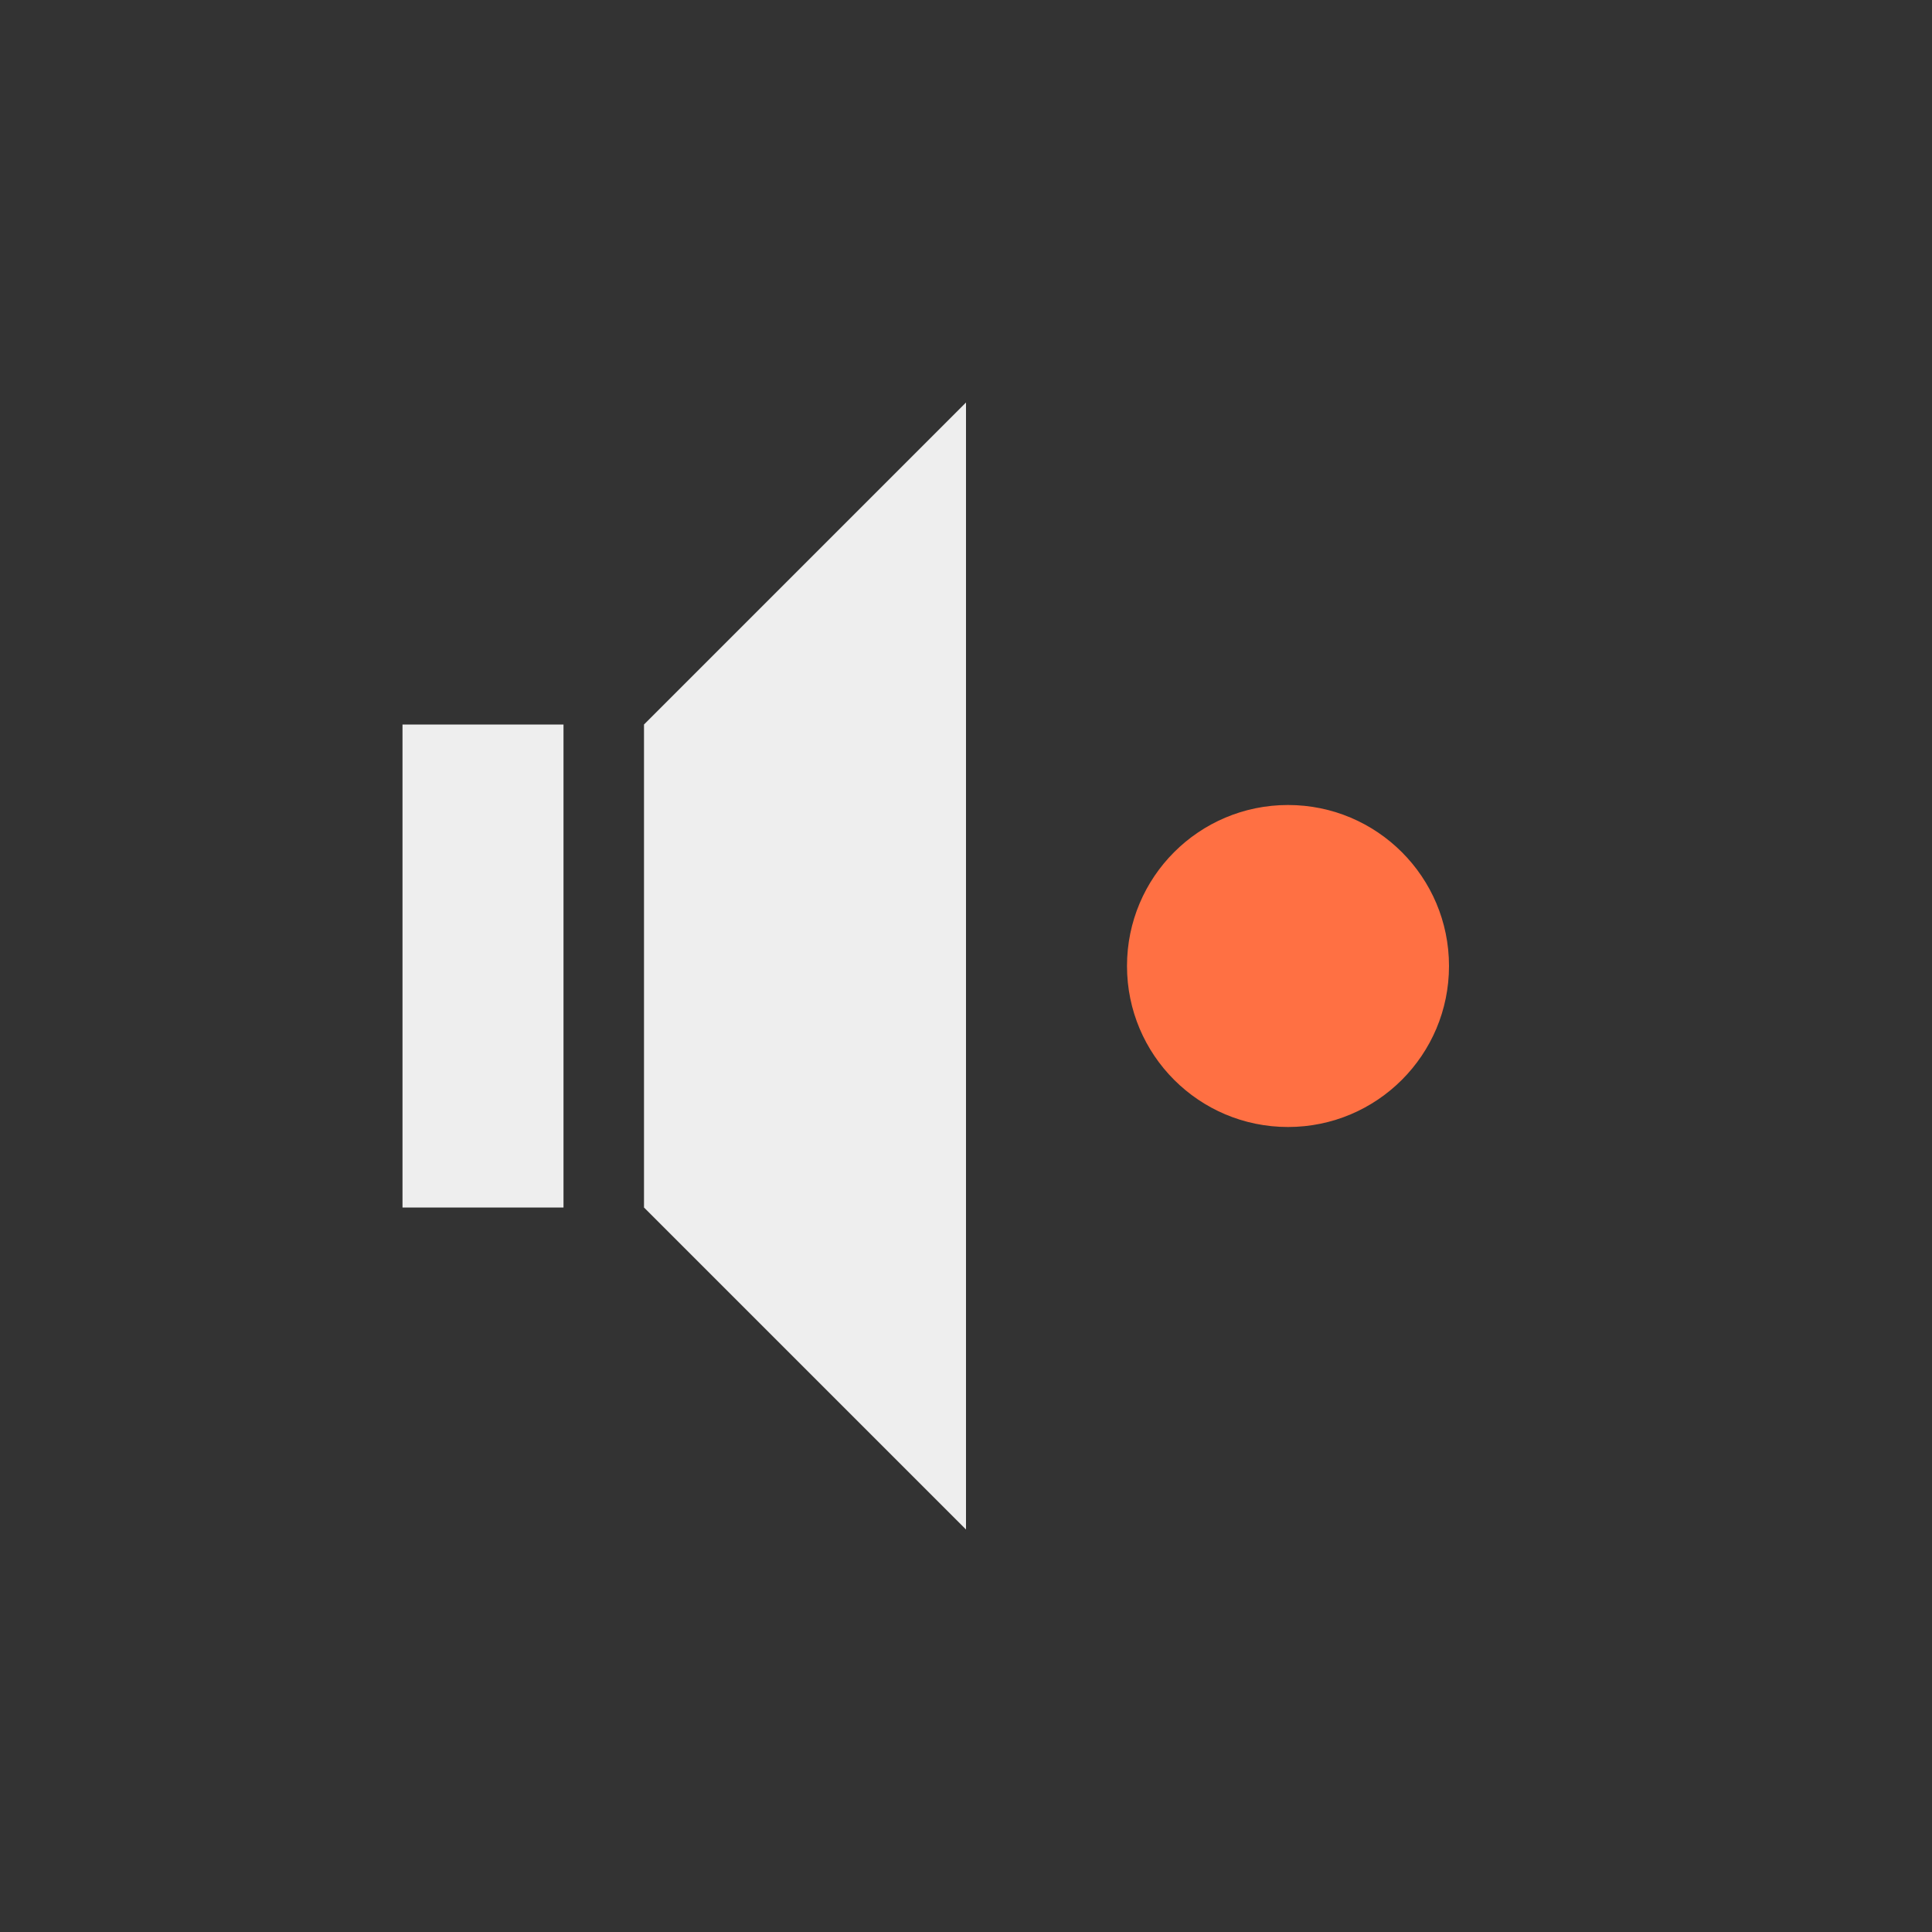 <?xml version="1.0" encoding="UTF-8"?>
<svg xmlns="http://www.w3.org/2000/svg" xmlns:xlink="http://www.w3.org/1999/xlink" width="24px" height="24px" viewBox="0 0 24 24" version="1.1">
<rect x="0" y="0" width="24" height="24" fill="#333333" stroke="none"/>
<g id="surface1">
     <defs>
  <style id="current-color-scheme" type="text/css">
   .ColorScheme-Text { color:#eeeeee; } .ColorScheme-Highlight { color:#424242; }
  </style>
 </defs>
<path style="fill:currentColor" class="ColorScheme-Text" d="M 12 5 L 8 9 L 8 15 L 12 19 Z M 5 9 L 5 15 L 7 15 L 7 9 Z M 5 9 "/>
<path style=" stroke:none;fill-rule:nonzero;fill:rgb(100%,43.922%,26.275%);fill-opacity:1;" d="M 16 10 C 17.105 10 18 10.895 18 12 C 18 13.105 17.105 14 16 14 C 14.895 14 14 13.105 14 12 C 14 10.895 14.895 10 16 10 Z M 16 10 "/>
</g>
</svg>

